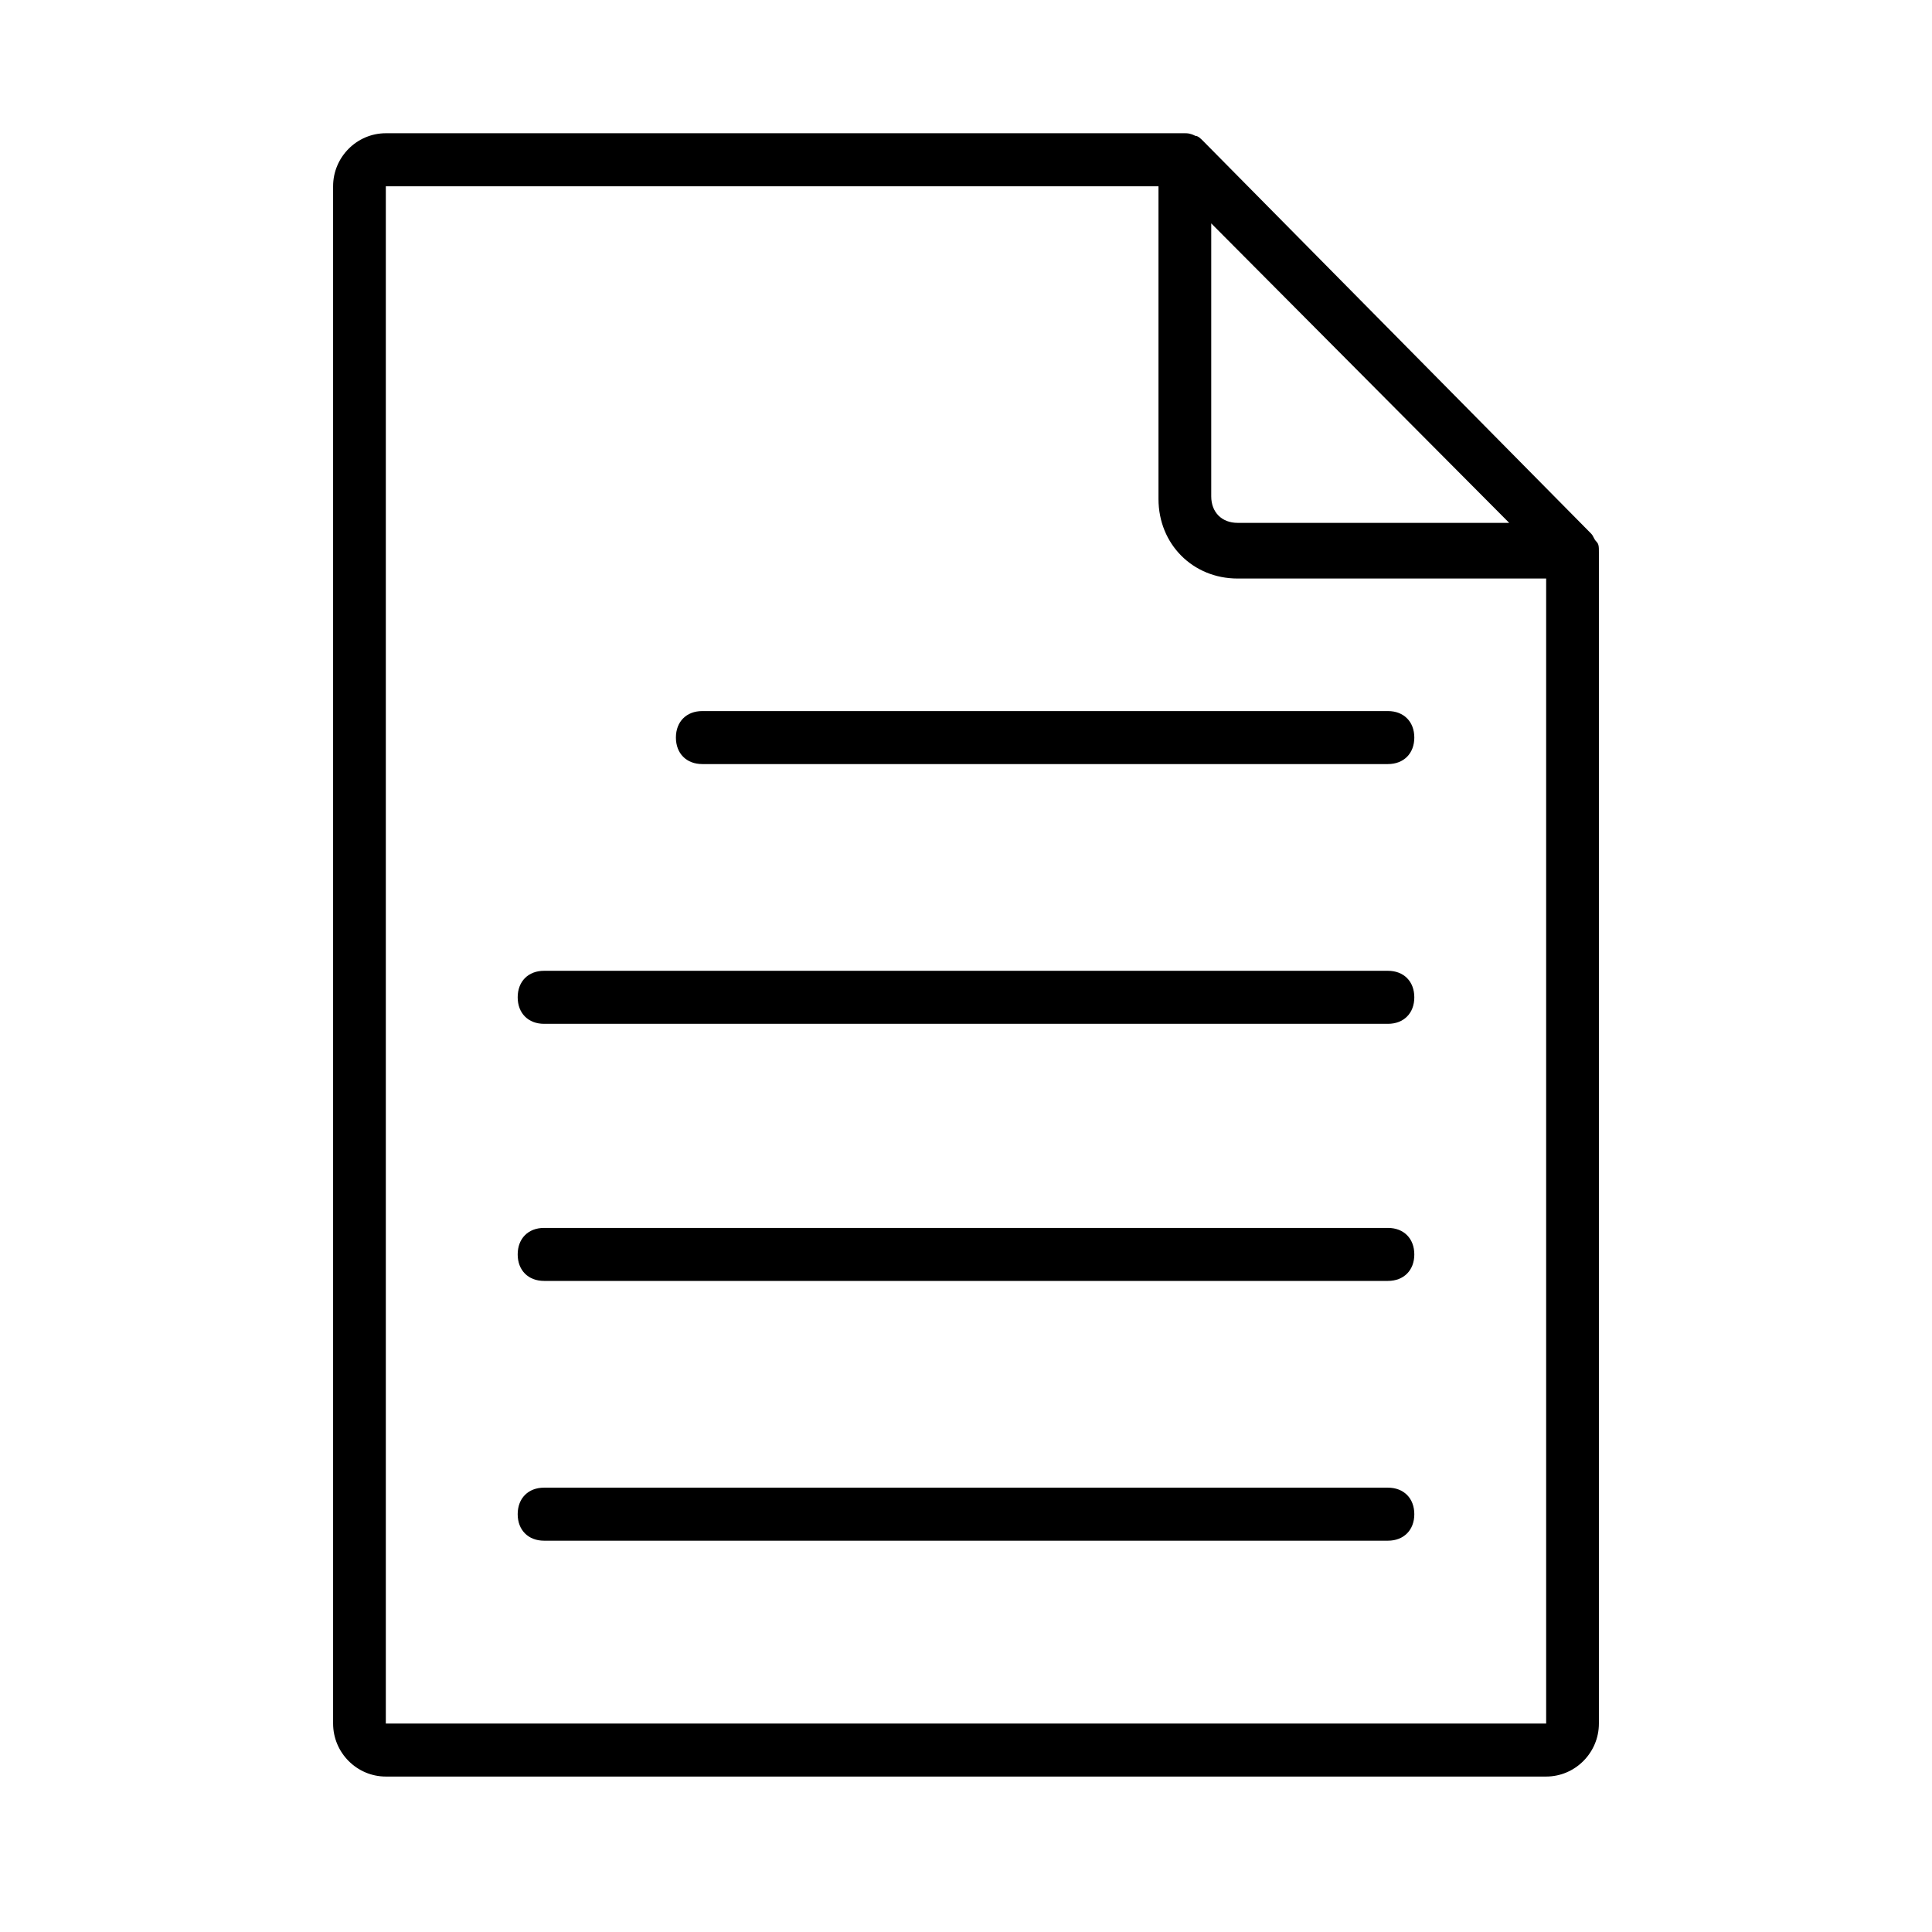 <svg width="87" height="87" viewBox="0 0 87 87" fill="none" xmlns="http://www.w3.org/2000/svg">
<path d="M71.881 24.381C71.763 24.262 71.763 24.142 71.644 24.023L54.187 6.358C54.069 6.239 53.949 6.119 53.831 6.119C53.594 6 53.475 6 53.356 6H17.375C16.069 6 15 7.074 15 8.387V77.613C15 78.926 16.069 80 17.375 80H69.625C70.931 80 72 78.926 72 77.613V24.858C72 24.62 72 24.5 71.881 24.381ZM54.543 10.059L67.962 23.546L55.731 23.545C55.019 23.545 54.543 23.068 54.543 22.352L54.543 10.059ZM69.625 77.614H17.374V8.388H52.168V22.471C52.168 24.5 53.712 26.052 55.731 26.052H69.625L69.625 77.614ZM62.5 34.407H31.625C30.913 34.407 30.437 33.93 30.437 33.213C30.437 32.497 30.912 32.02 31.625 32.02H62.5C63.212 32.02 63.688 32.497 63.688 33.213C63.687 33.93 63.212 34.407 62.5 34.407ZM62.5 46.104H24.5C23.788 46.104 23.312 45.627 23.312 44.91C23.312 44.194 23.787 43.716 24.5 43.716H62.5C63.212 43.716 63.688 44.193 63.688 44.91C63.688 45.627 63.212 46.104 62.5 46.104ZM62.5 57.681H24.5C23.788 57.681 23.312 57.204 23.312 56.488C23.312 55.772 23.787 55.294 24.5 55.294H62.5C63.212 55.294 63.688 55.771 63.688 56.488C63.688 57.204 63.212 57.681 62.5 57.681ZM62.5 69.379H24.5C23.788 69.379 23.312 68.902 23.312 68.185C23.312 67.469 23.787 66.991 24.5 66.991H62.5C63.212 66.991 63.688 67.468 63.688 68.185C63.688 68.901 63.212 69.379 62.5 69.379Z" fill="black"/>
</svg>

